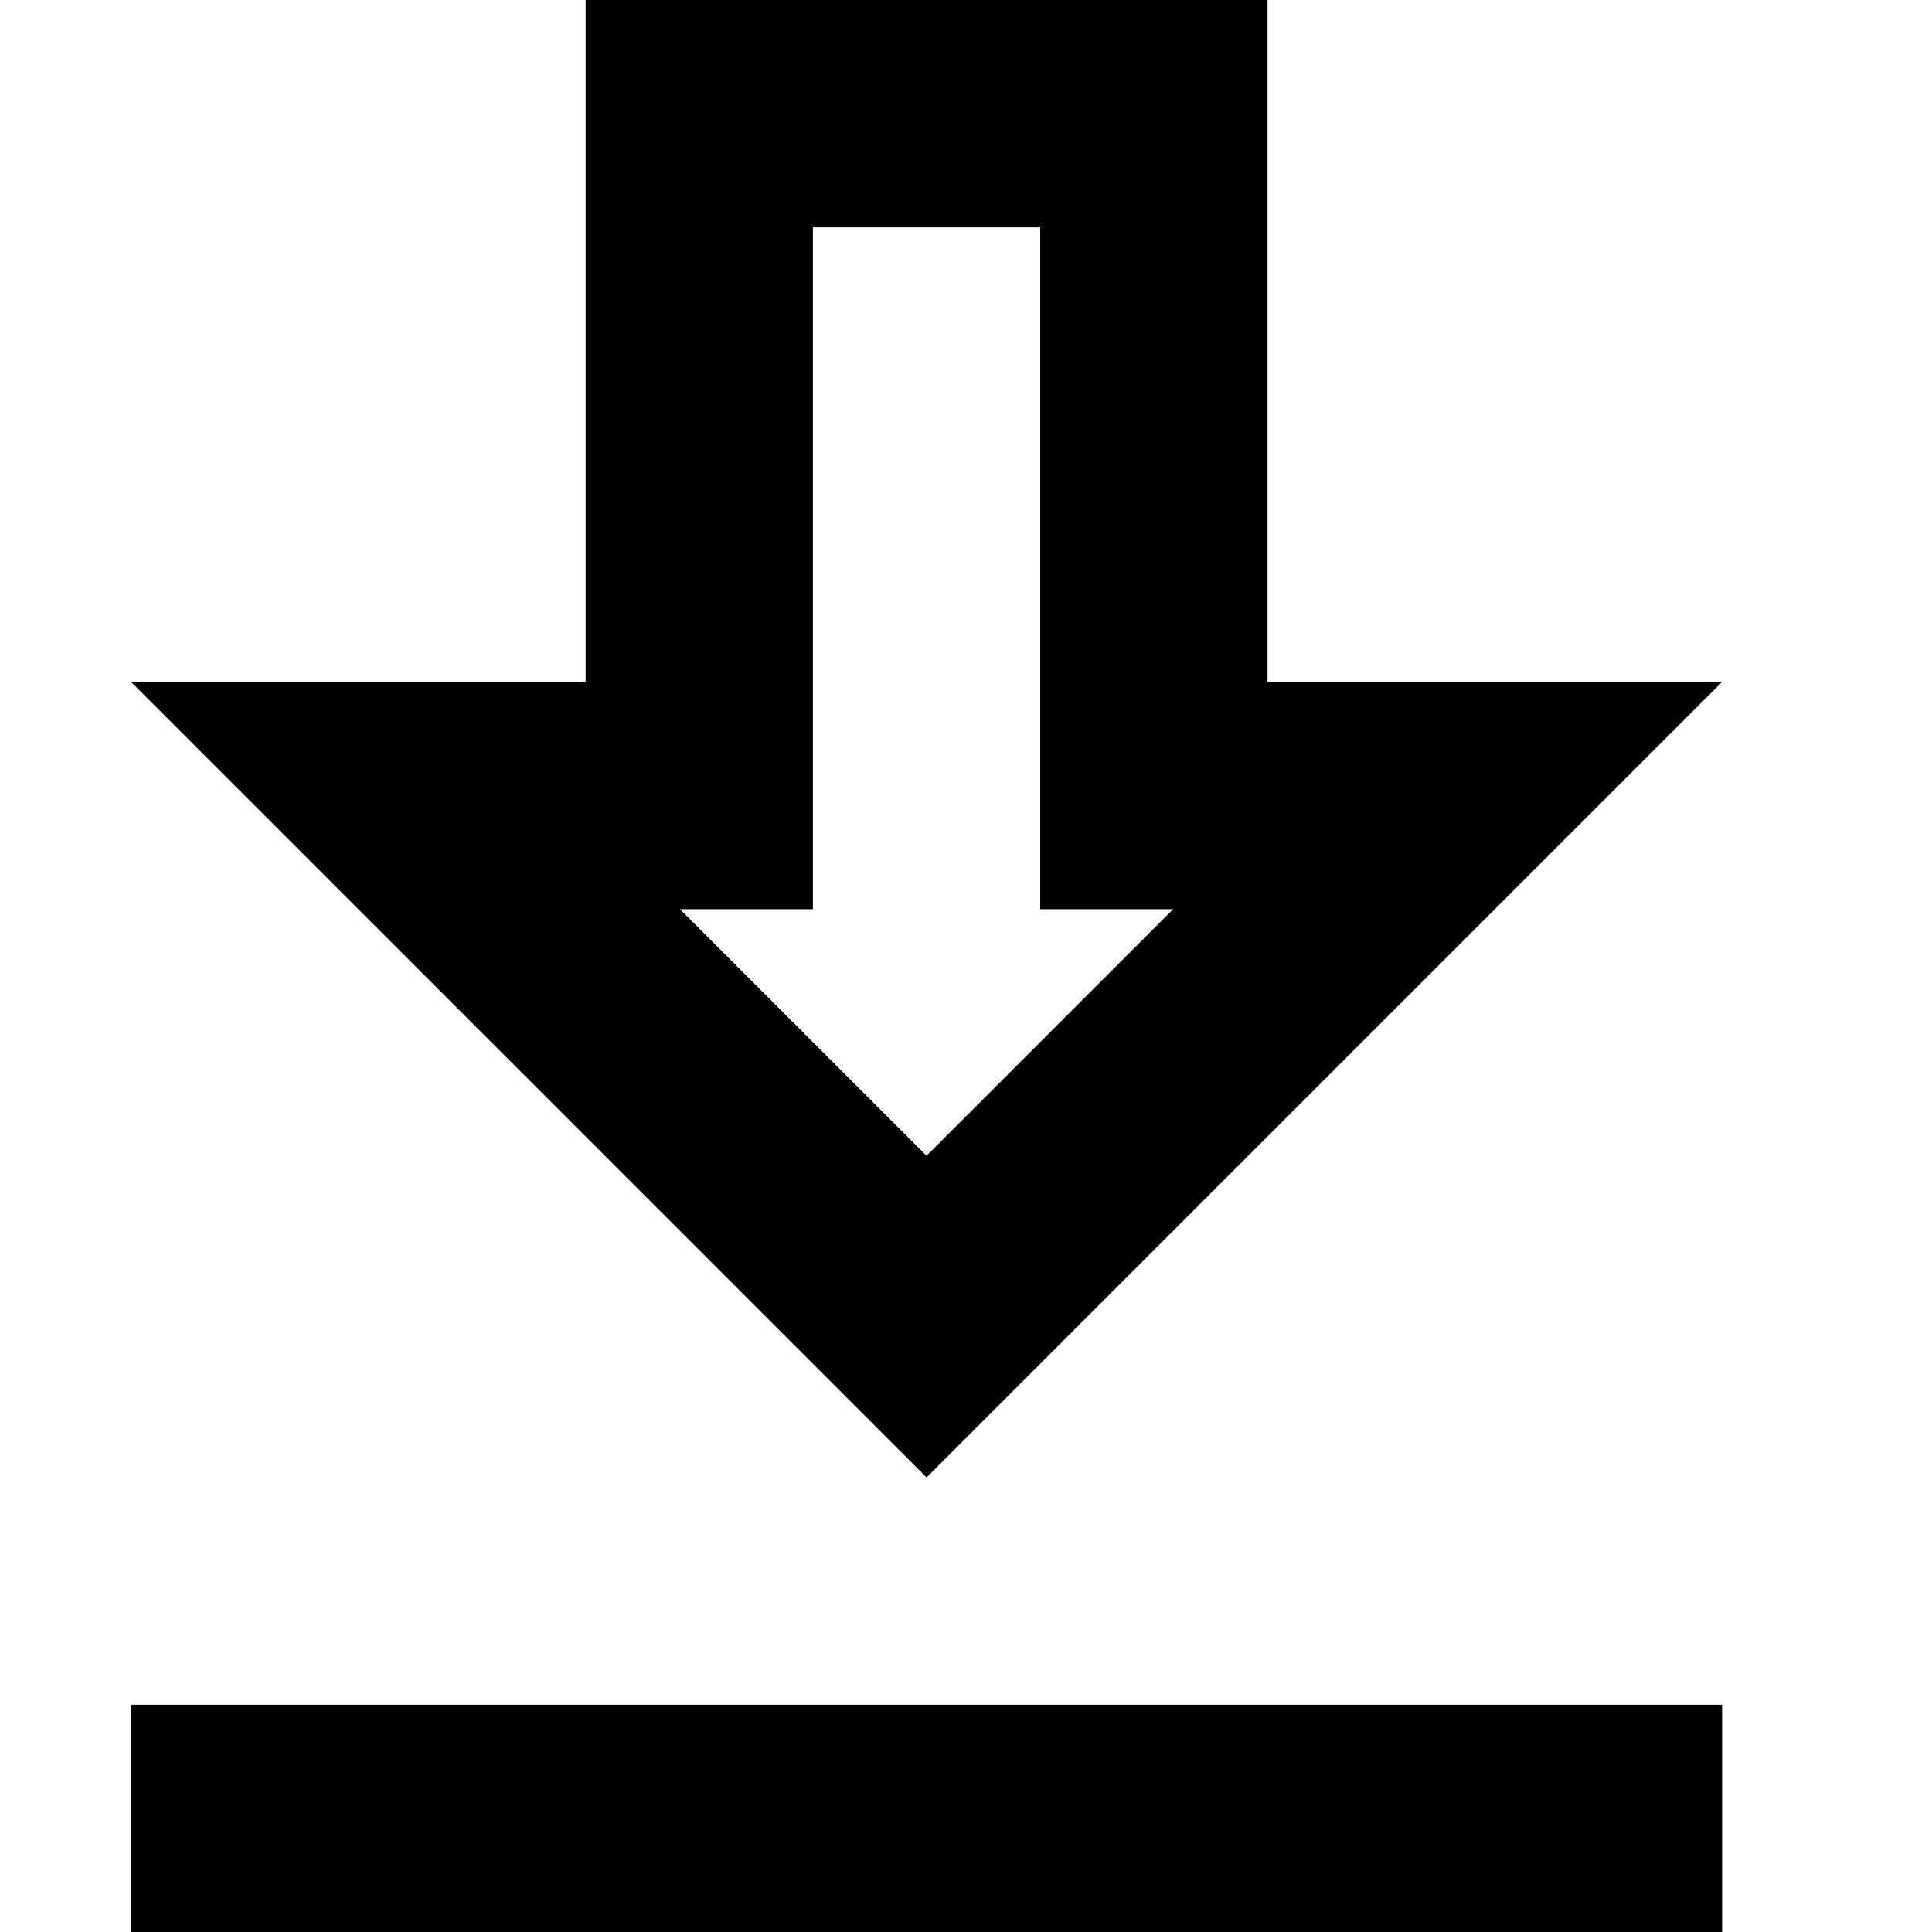 <svg width="17" height="17" viewBox="0 0 17 17" fill="none" xmlns="http://www.w3.org/2000/svg">
<path d="M15.153 6H11.153V0H5.153V6H1.153L8.153 13L15.153 6ZM7.153 8V2H9.153V8H10.323L8.153 10.17L5.983 8H7.153ZM1.153 15H15.153V17H1.153V15Z" fill="black"/>
</svg>
